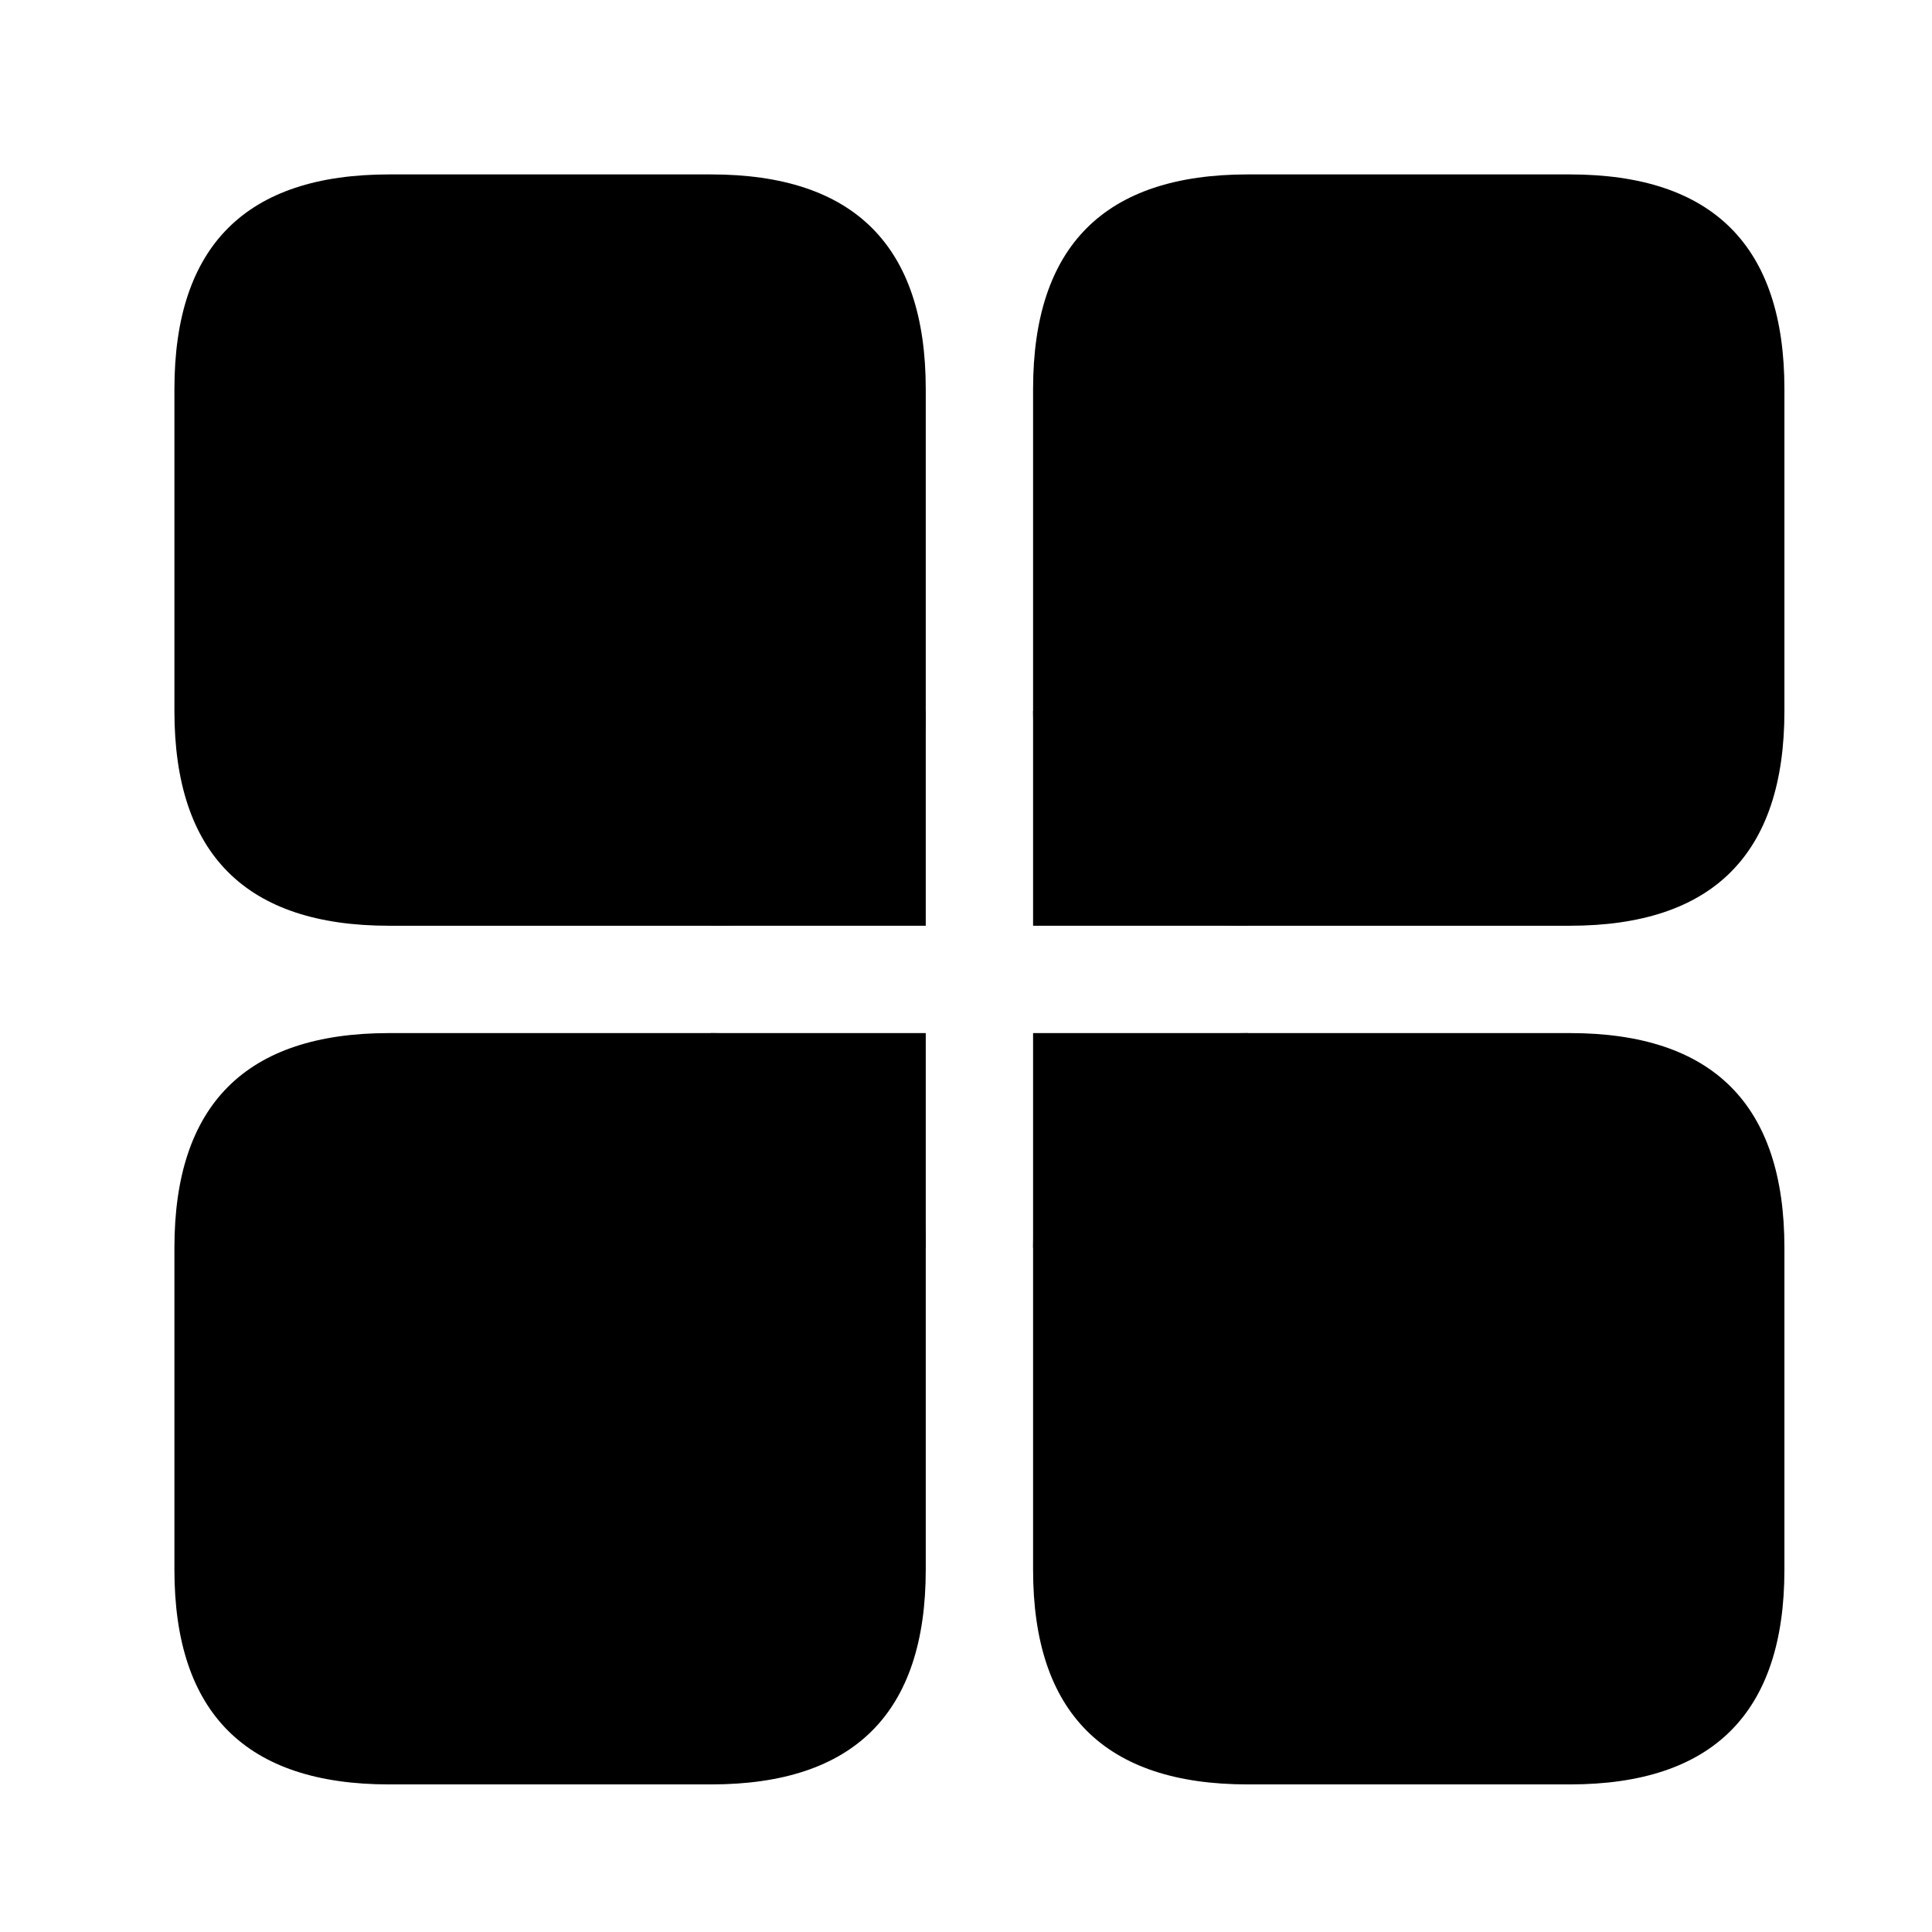 <?xml version="1.0" standalone="no"?><!DOCTYPE svg PUBLIC "-//W3C//DTD SVG 1.1//EN" "http://www.w3.org/Graphics/SVG/1.1/DTD/svg11.dtd"><svg class="icon" width="200px" height="200.00px" viewBox="0 0 1024 1024" version="1.1" xmlns="http://www.w3.org/2000/svg"><path d="M92.444 92.444m113.778 0l170.667 0q113.778 0 113.778 113.778l0 170.667q0 113.778-113.778 113.778l-170.667 0q-113.778 0-113.778-113.778l0-170.667q0-113.778 113.778-113.778Z"  /><path d="M92.444 547.556m113.778 0l170.667 0q113.778 0 113.778 113.778l0 170.667q0 113.778-113.778 113.778l-170.667 0q-113.778 0-113.778-113.778l0-170.667q0-113.778 113.778-113.778Z"  /><path d="M376.889 547.556h113.778v113.778h-113.778z"  /><path d="M376.889 376.889h113.778v113.778h-113.778z"  /><path d="M547.556 376.889h113.778v113.778h-113.778z"  /><path d="M547.556 92.444m113.778 0l170.667 0q113.778 0 113.778 113.778l0 170.667q0 113.778-113.778 113.778l-170.667 0q-113.778 0-113.778-113.778l0-170.667q0-113.778 113.778-113.778Z"  /><path d="M547.556 547.556m113.778 0l170.667 0q113.778 0 113.778 113.778l0 170.667q0 113.778-113.778 113.778l-170.667 0q-113.778 0-113.778-113.778l0-170.667q0-113.778 113.778-113.778Z"  /><path d="M547.556 547.556h113.778v113.778h-113.778z"  /></svg>
